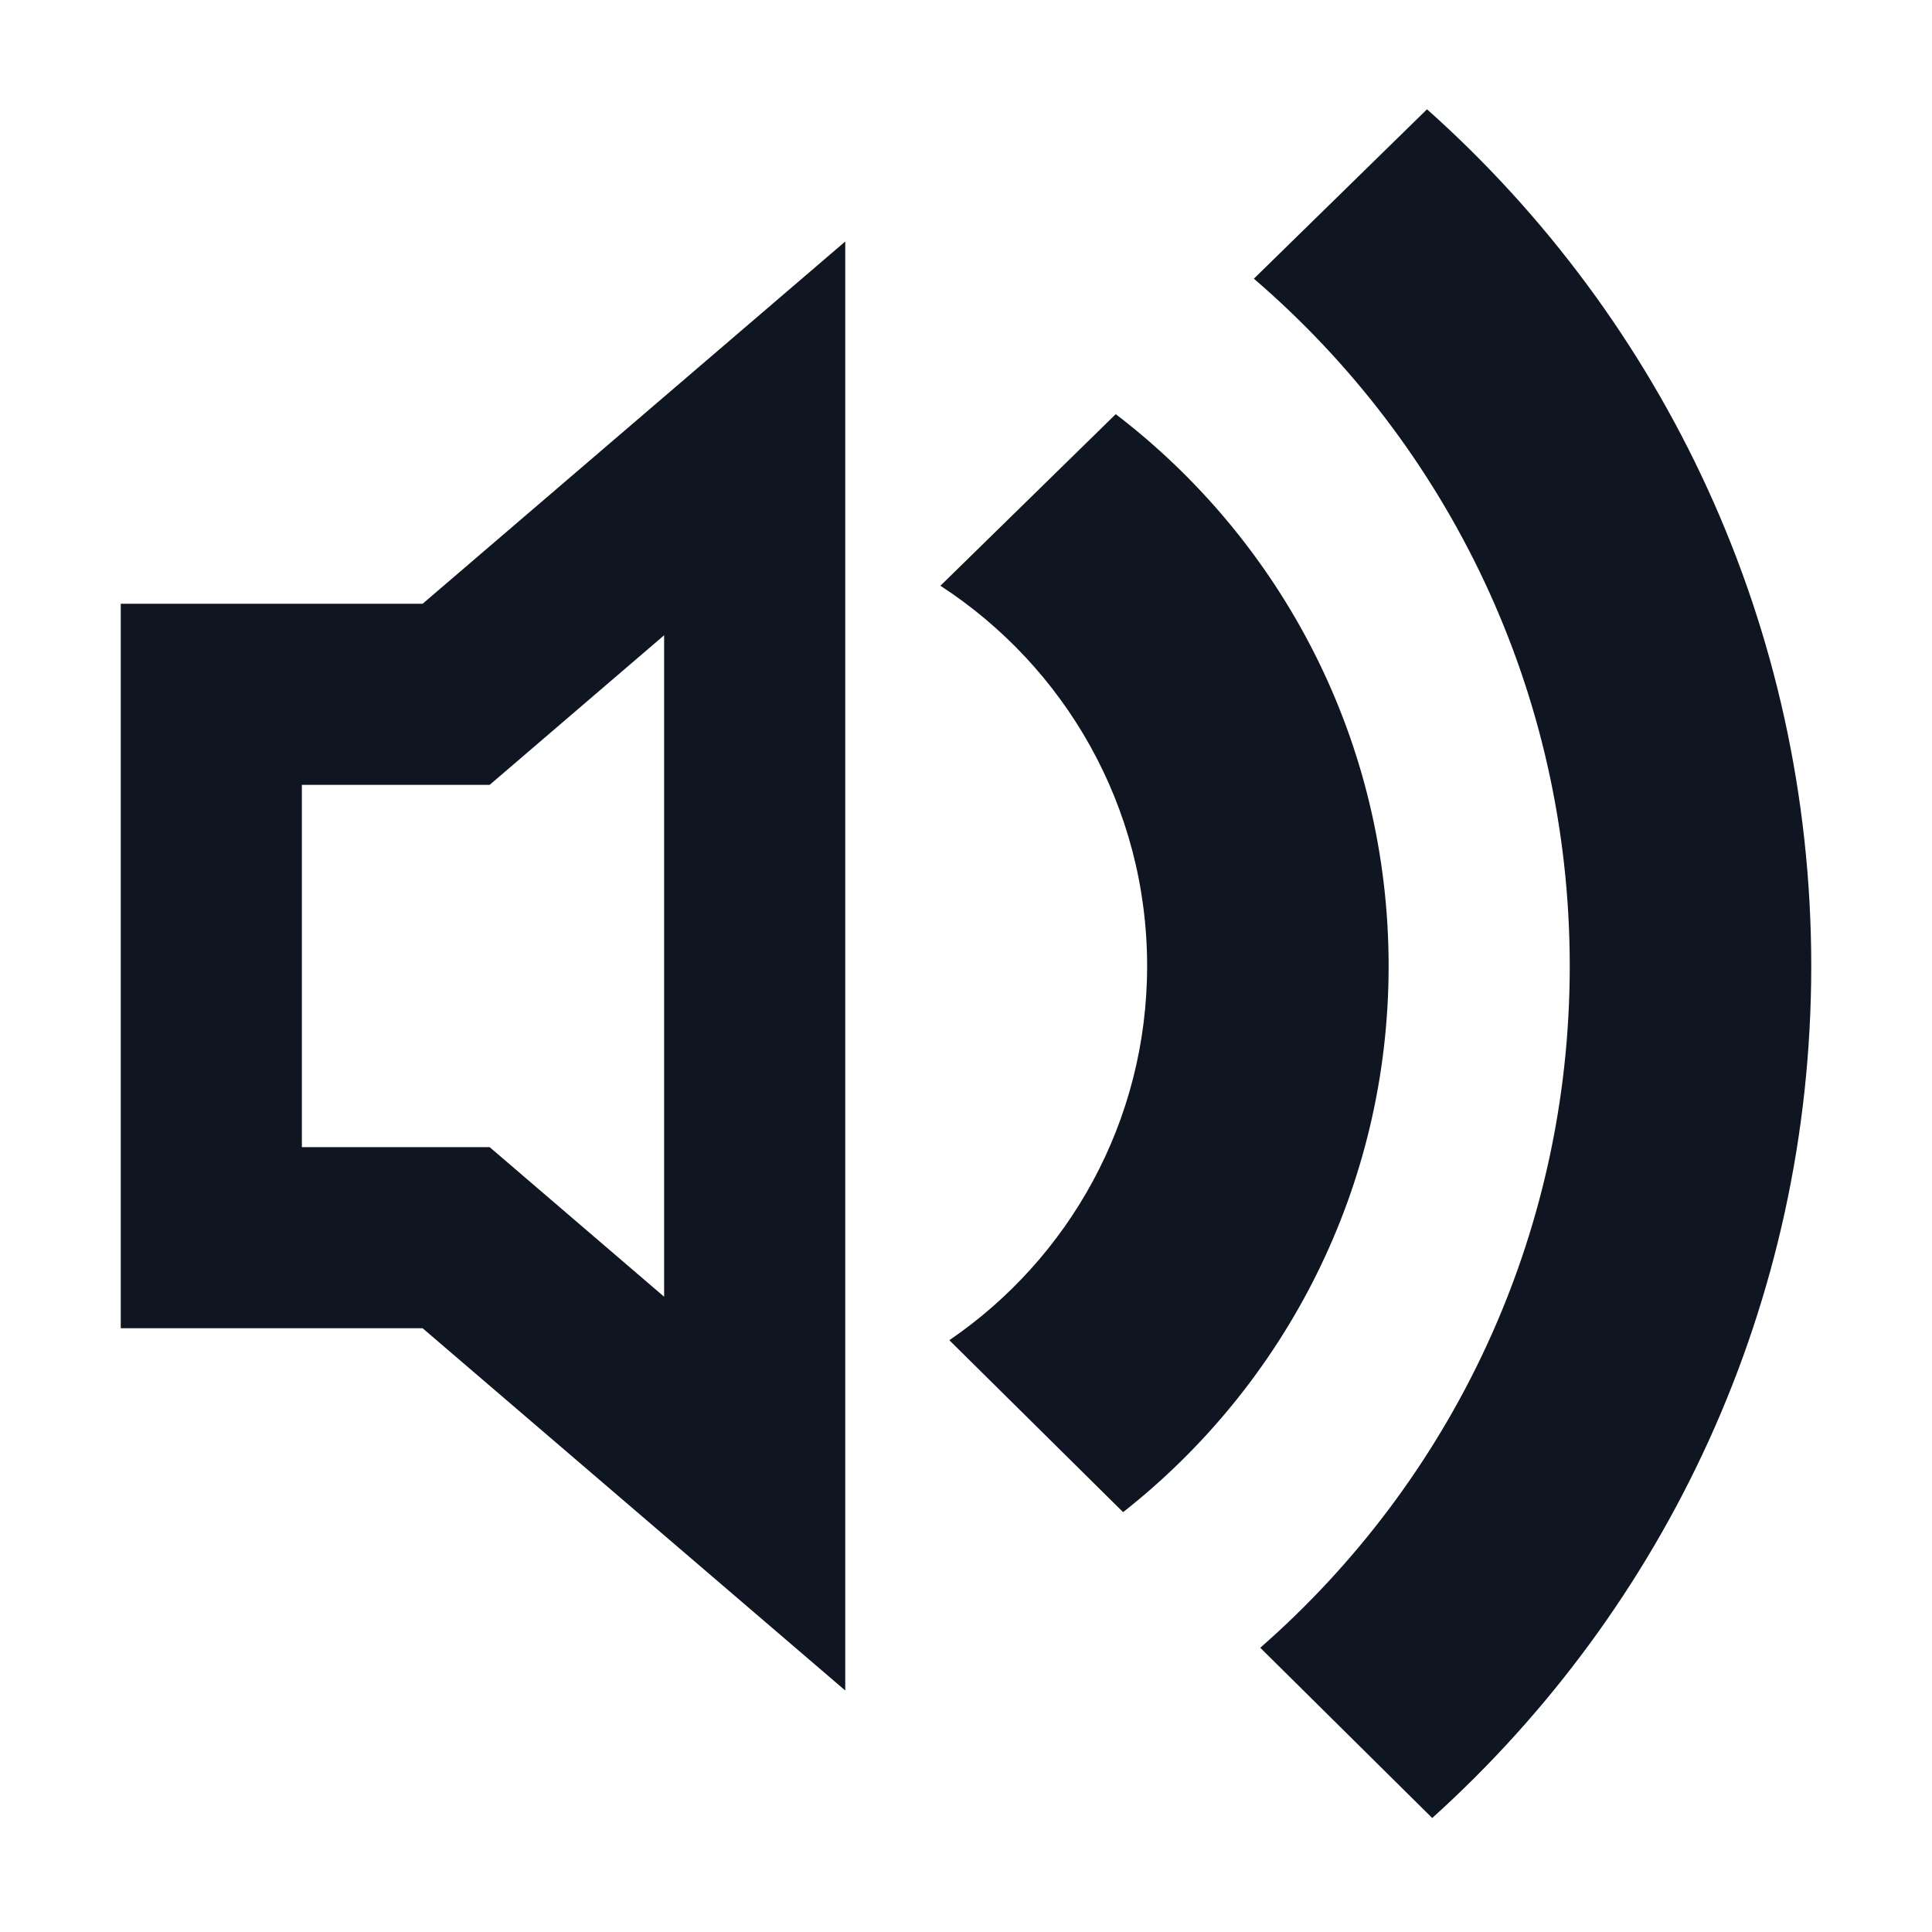 <svg width="16" height="16" viewBox="0 0 16 16" fill="none" xmlns="http://www.w3.org/2000/svg">
<path d="M11.861 15.056C13.789 13.317 15 10.8 15 8C15 5.179 13.77 2.645 11.818 0.905L10.384 2.308C11.986 3.684 13 5.723 13 8C13 10.252 12.008 12.271 10.437 13.646L11.861 15.056Z" fill="#0F1621"/>
<path d="M9.301 12.523C10.64 11.47 11.5 9.835 11.5 8C11.5 6.137 10.614 4.48 9.24 3.43L7.788 4.851C8.818 5.52 9.5 6.68 9.5 8C9.5 9.288 8.851 10.424 7.862 11.099L9.301 12.523Z" fill="#0F1621"/>
<path d="M3.5 5H1V11H3.5L7 14V2L3.5 5ZM5.5 5.261V10.739L4.055 9.5H2.5V6.5H4.055L5.5 5.261Z" fill="#0F1621"/>
</svg>

